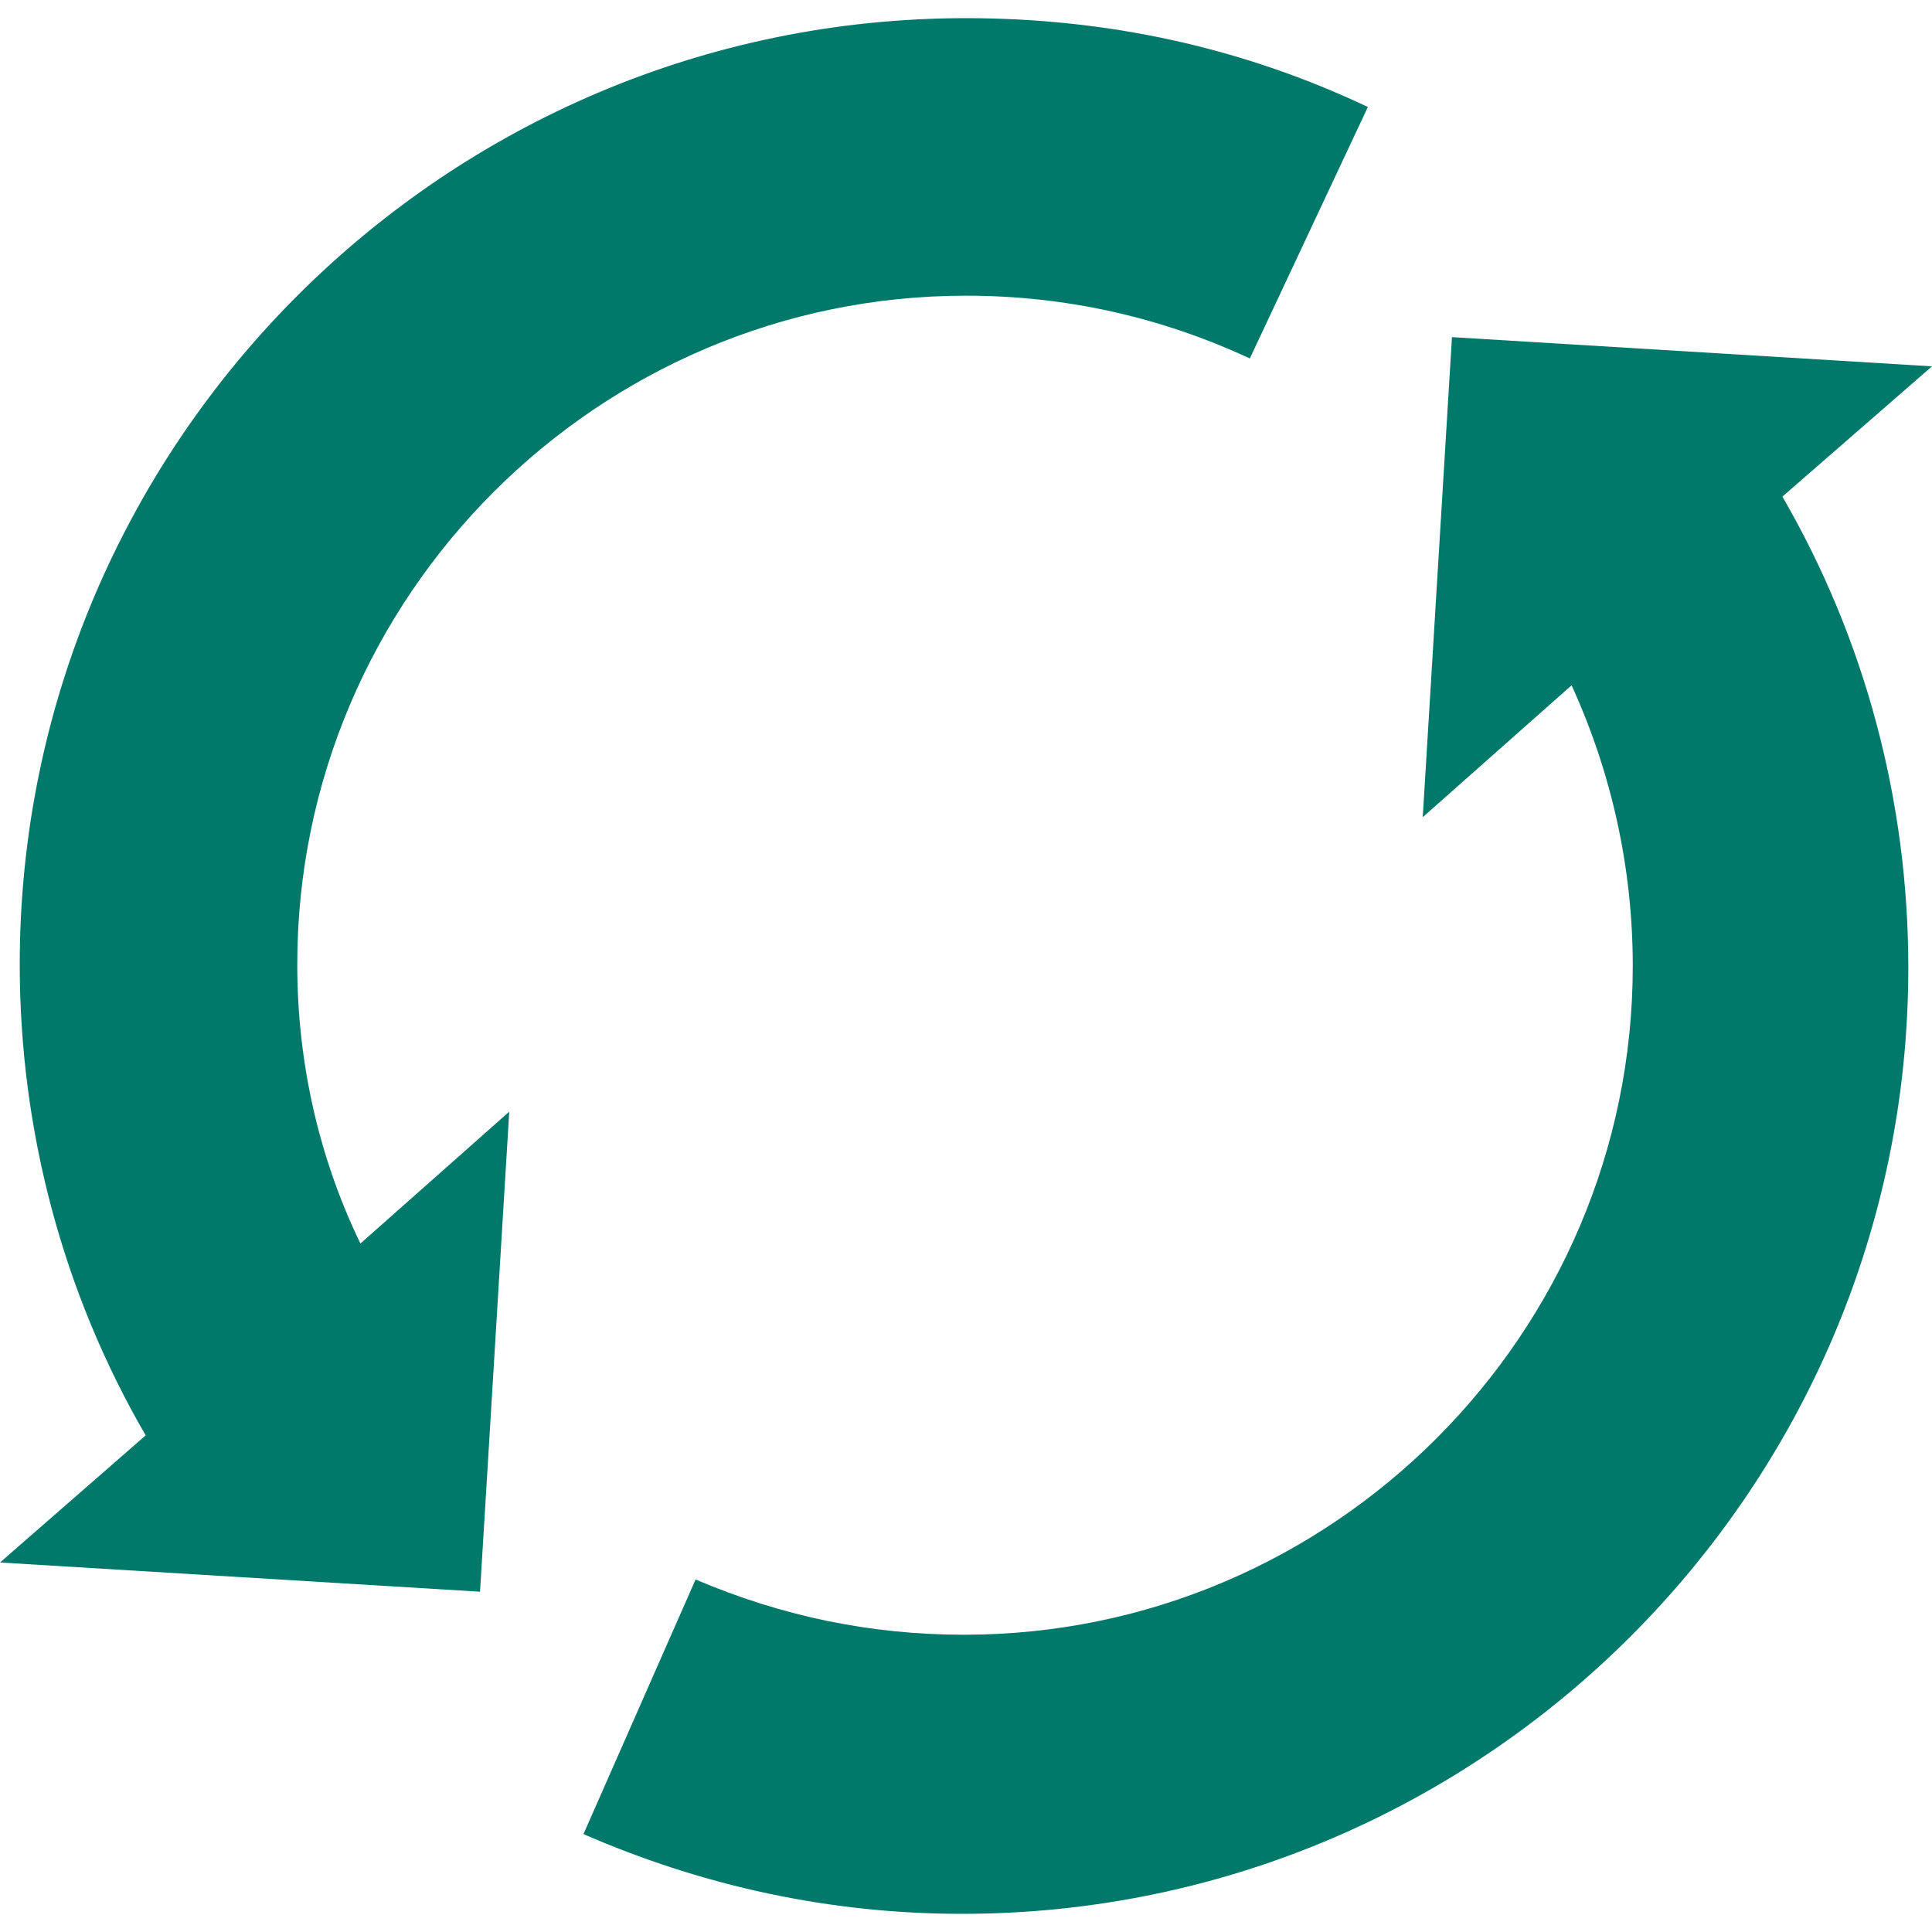 <?xml version="1.0" encoding="iso-8859-1"?>
<!-- Generator: Adobe Illustrator 19.0.0, SVG Export Plug-In . SVG Version: 6.00 Build 0)  -->
<svg xmlns="http://www.w3.org/2000/svg" xmlns:xlink="http://www.w3.org/1999/xlink" version="1.1" id="Capa_1" x="0px" y="0px" viewBox="0 0 489.4 489.4" style="enable-background:new 0 0 489.4 489.4;" xml:space="preserve" width="512px" height="512px">
<g>
	<g>
		<g>
			<path d="M75.3,244.3c0-93.2,76.1-169.4,169.4-169.4c25.2,0,49.3,5.4,71.9,15.9l29.9-63.7C314.6,12,280.5,4.6,244.7,4.6     C112.6,4.6,5,112.2,5,244.3c0,42,10.9,83.1,31.9,119.3L0,395.8l121.6,7.4l7.4-121.6L91.3,315C80.8,293.3,75.3,269.2,75.3,244.3z" fill="#00796b"/>
			<path d="M489.4,92.8l-121.6-7.4L360.4,207l37.7-33.4c10.1,22.1,15.5,46.2,15.5,71.1c0,93.2-76.1,169.4-169.4,169.4     c-23.7,0-46.2-4.7-68-14l-28.4,64.5c30.3,13.2,62.5,20.2,95.9,20.2c132.1,0,239.7-107.6,239.7-239.7c0-42-10.9-83.1-31.9-119.3     L489.4,92.8z" fill="#00796b"/>
		</g>
	</g>
</g>
<g>
</g>
<g>
</g>
<g>
</g>
<g>
</g>
<g>
</g>
<g>
</g>
<g>
</g>
<g>
</g>
<g>
</g>
<g>
</g>
<g>
</g>
<g>
</g>
<g>
</g>
<g>
</g>
<g>
</g>
</svg>
